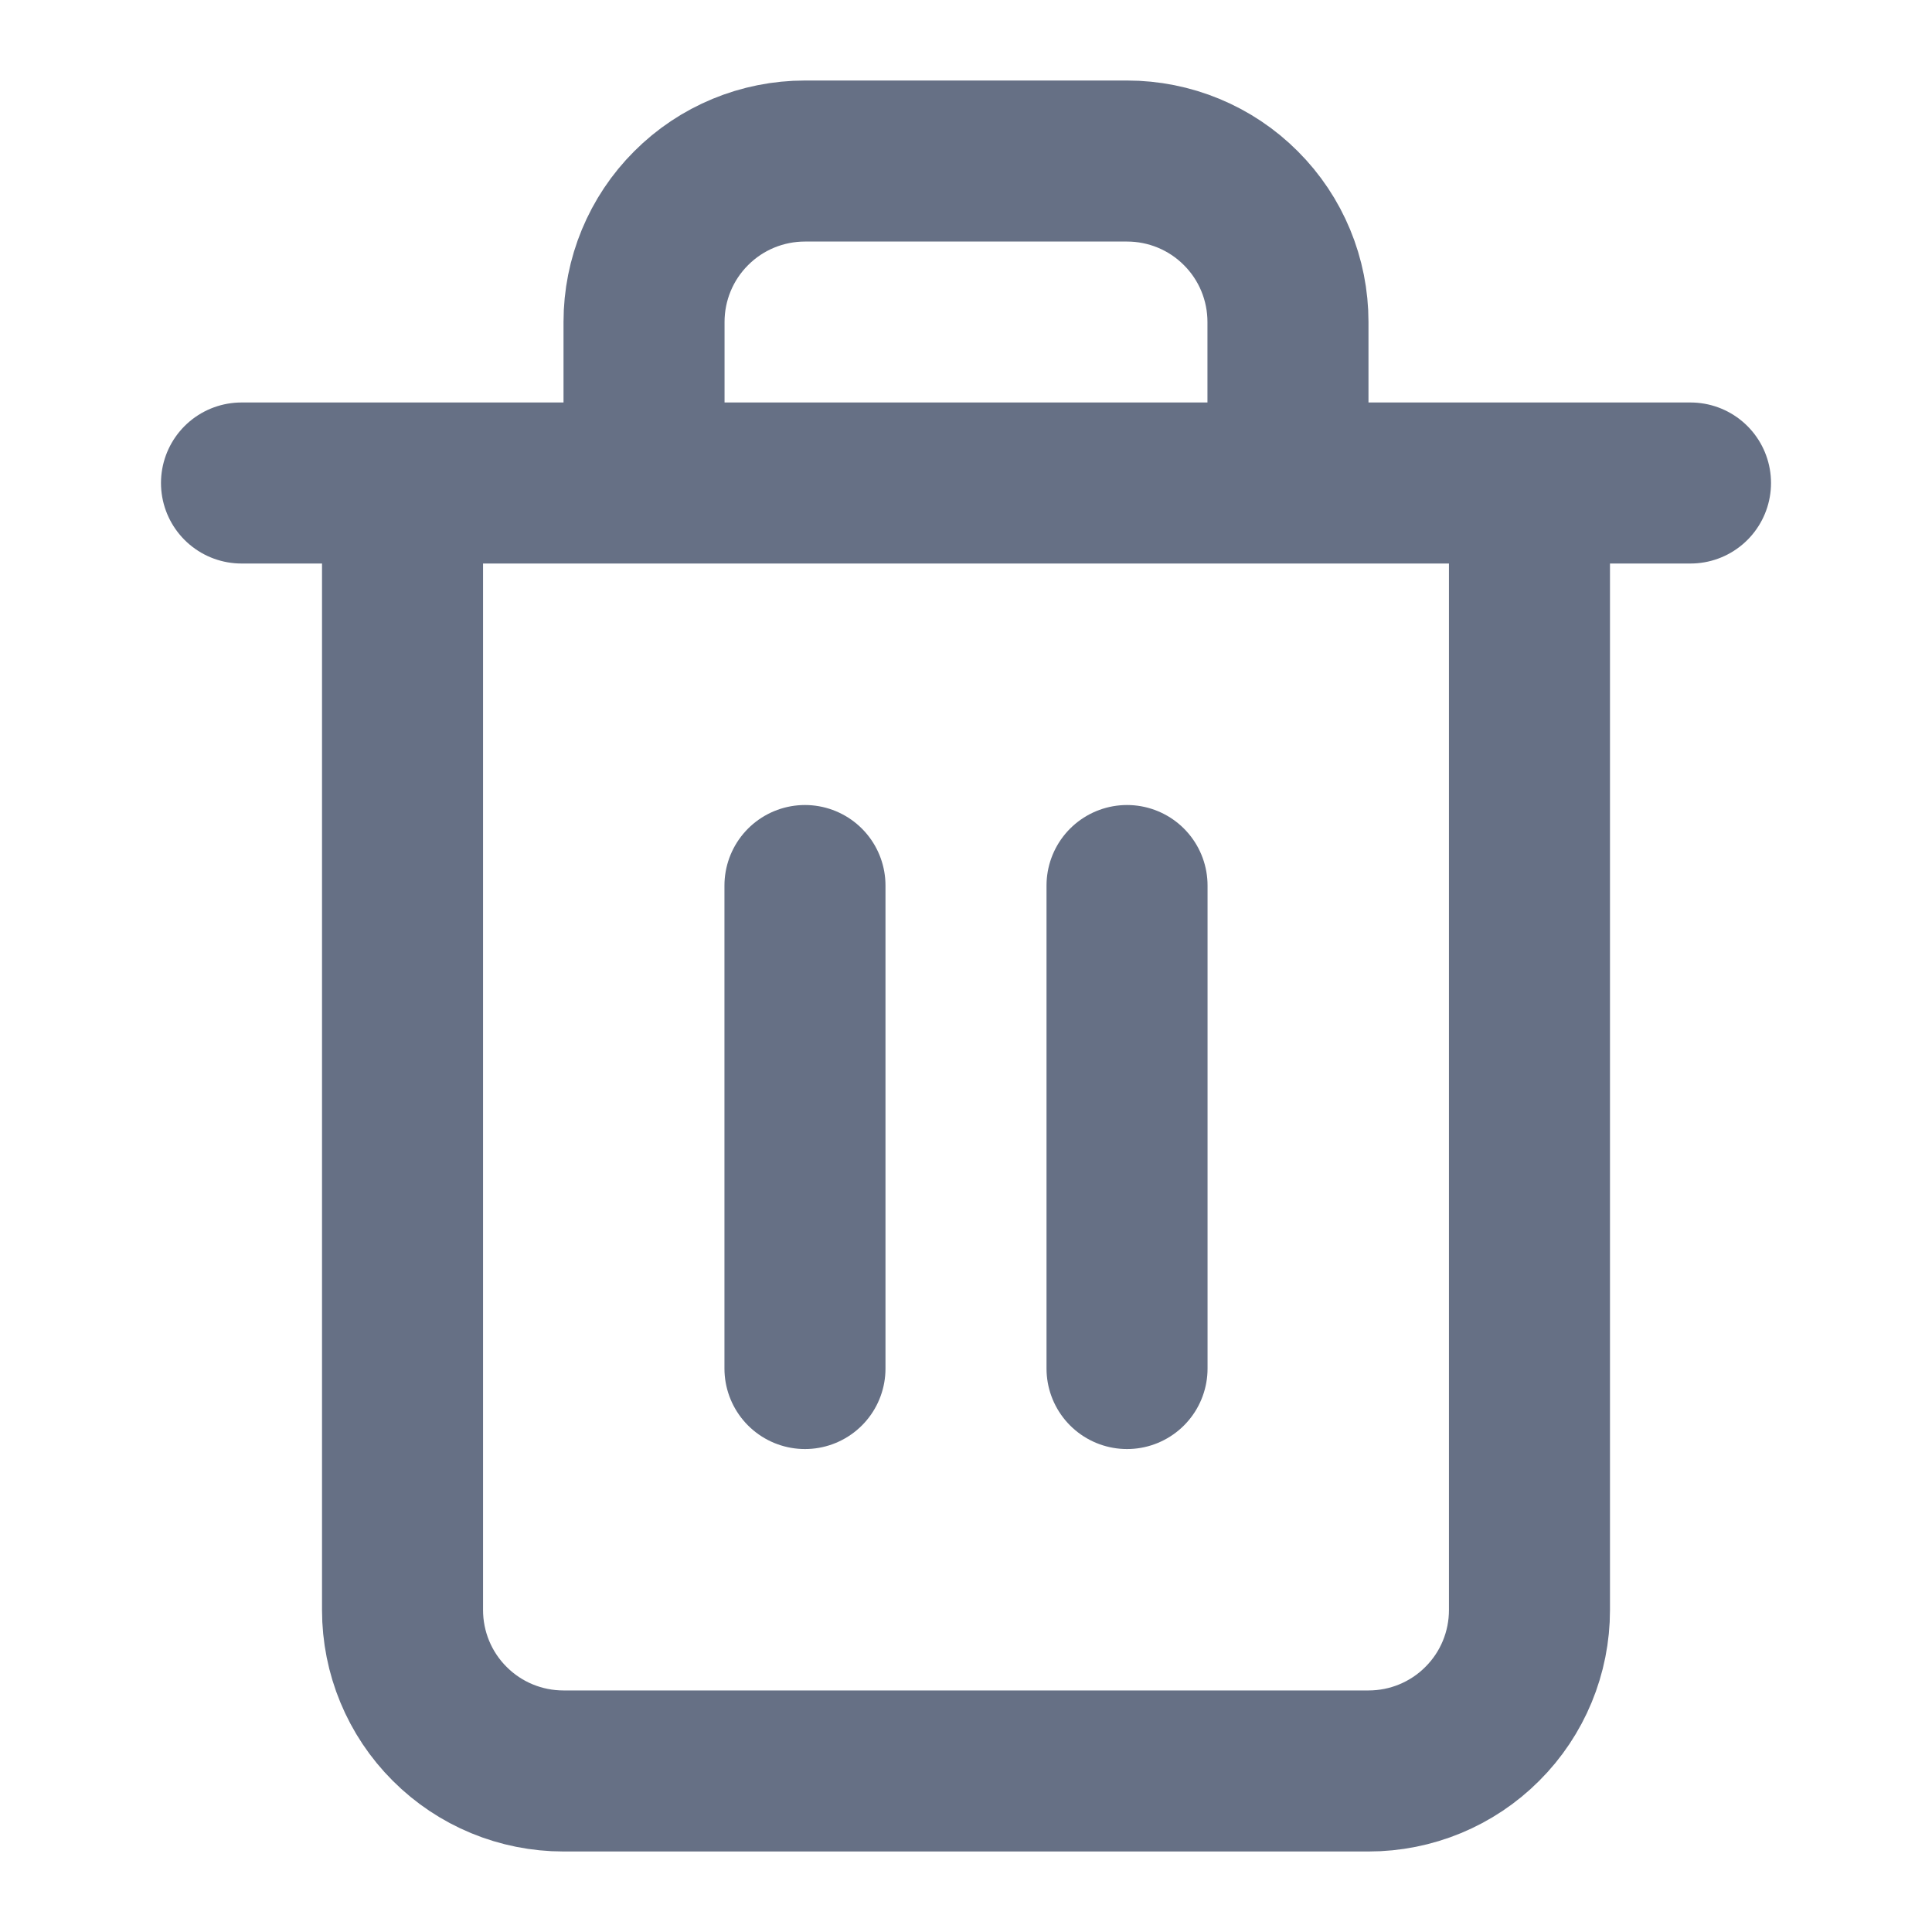 <svg xmlns="http://www.w3.org/2000/svg" width="20" height="20" viewBox="0 0 20 20" fill="none"><path d="M2.5 5H4.167M4.167 5H17.5M4.167 5V16.667C4.167 17.109 4.342 17.533 4.655 17.845C4.967 18.158 5.391 18.333 5.833 18.333H14.167C14.609 18.333 15.033 18.158 15.345 17.845C15.658 17.533 15.833 17.109 15.833 16.667V5H4.167ZM6.667 5V3.333C6.667 2.891 6.842 2.467 7.155 2.155C7.467 1.842 7.891 1.667 8.333 1.667H11.667C12.109 1.667 12.533 1.842 12.845 2.155C13.158 2.467 13.333 2.891 13.333 3.333V5M8.333 9.167V14.167M11.667 9.167V14.167" stroke="#667085" stroke-width="1.667" stroke-linecap="round" stroke-linejoin="round"/></svg>